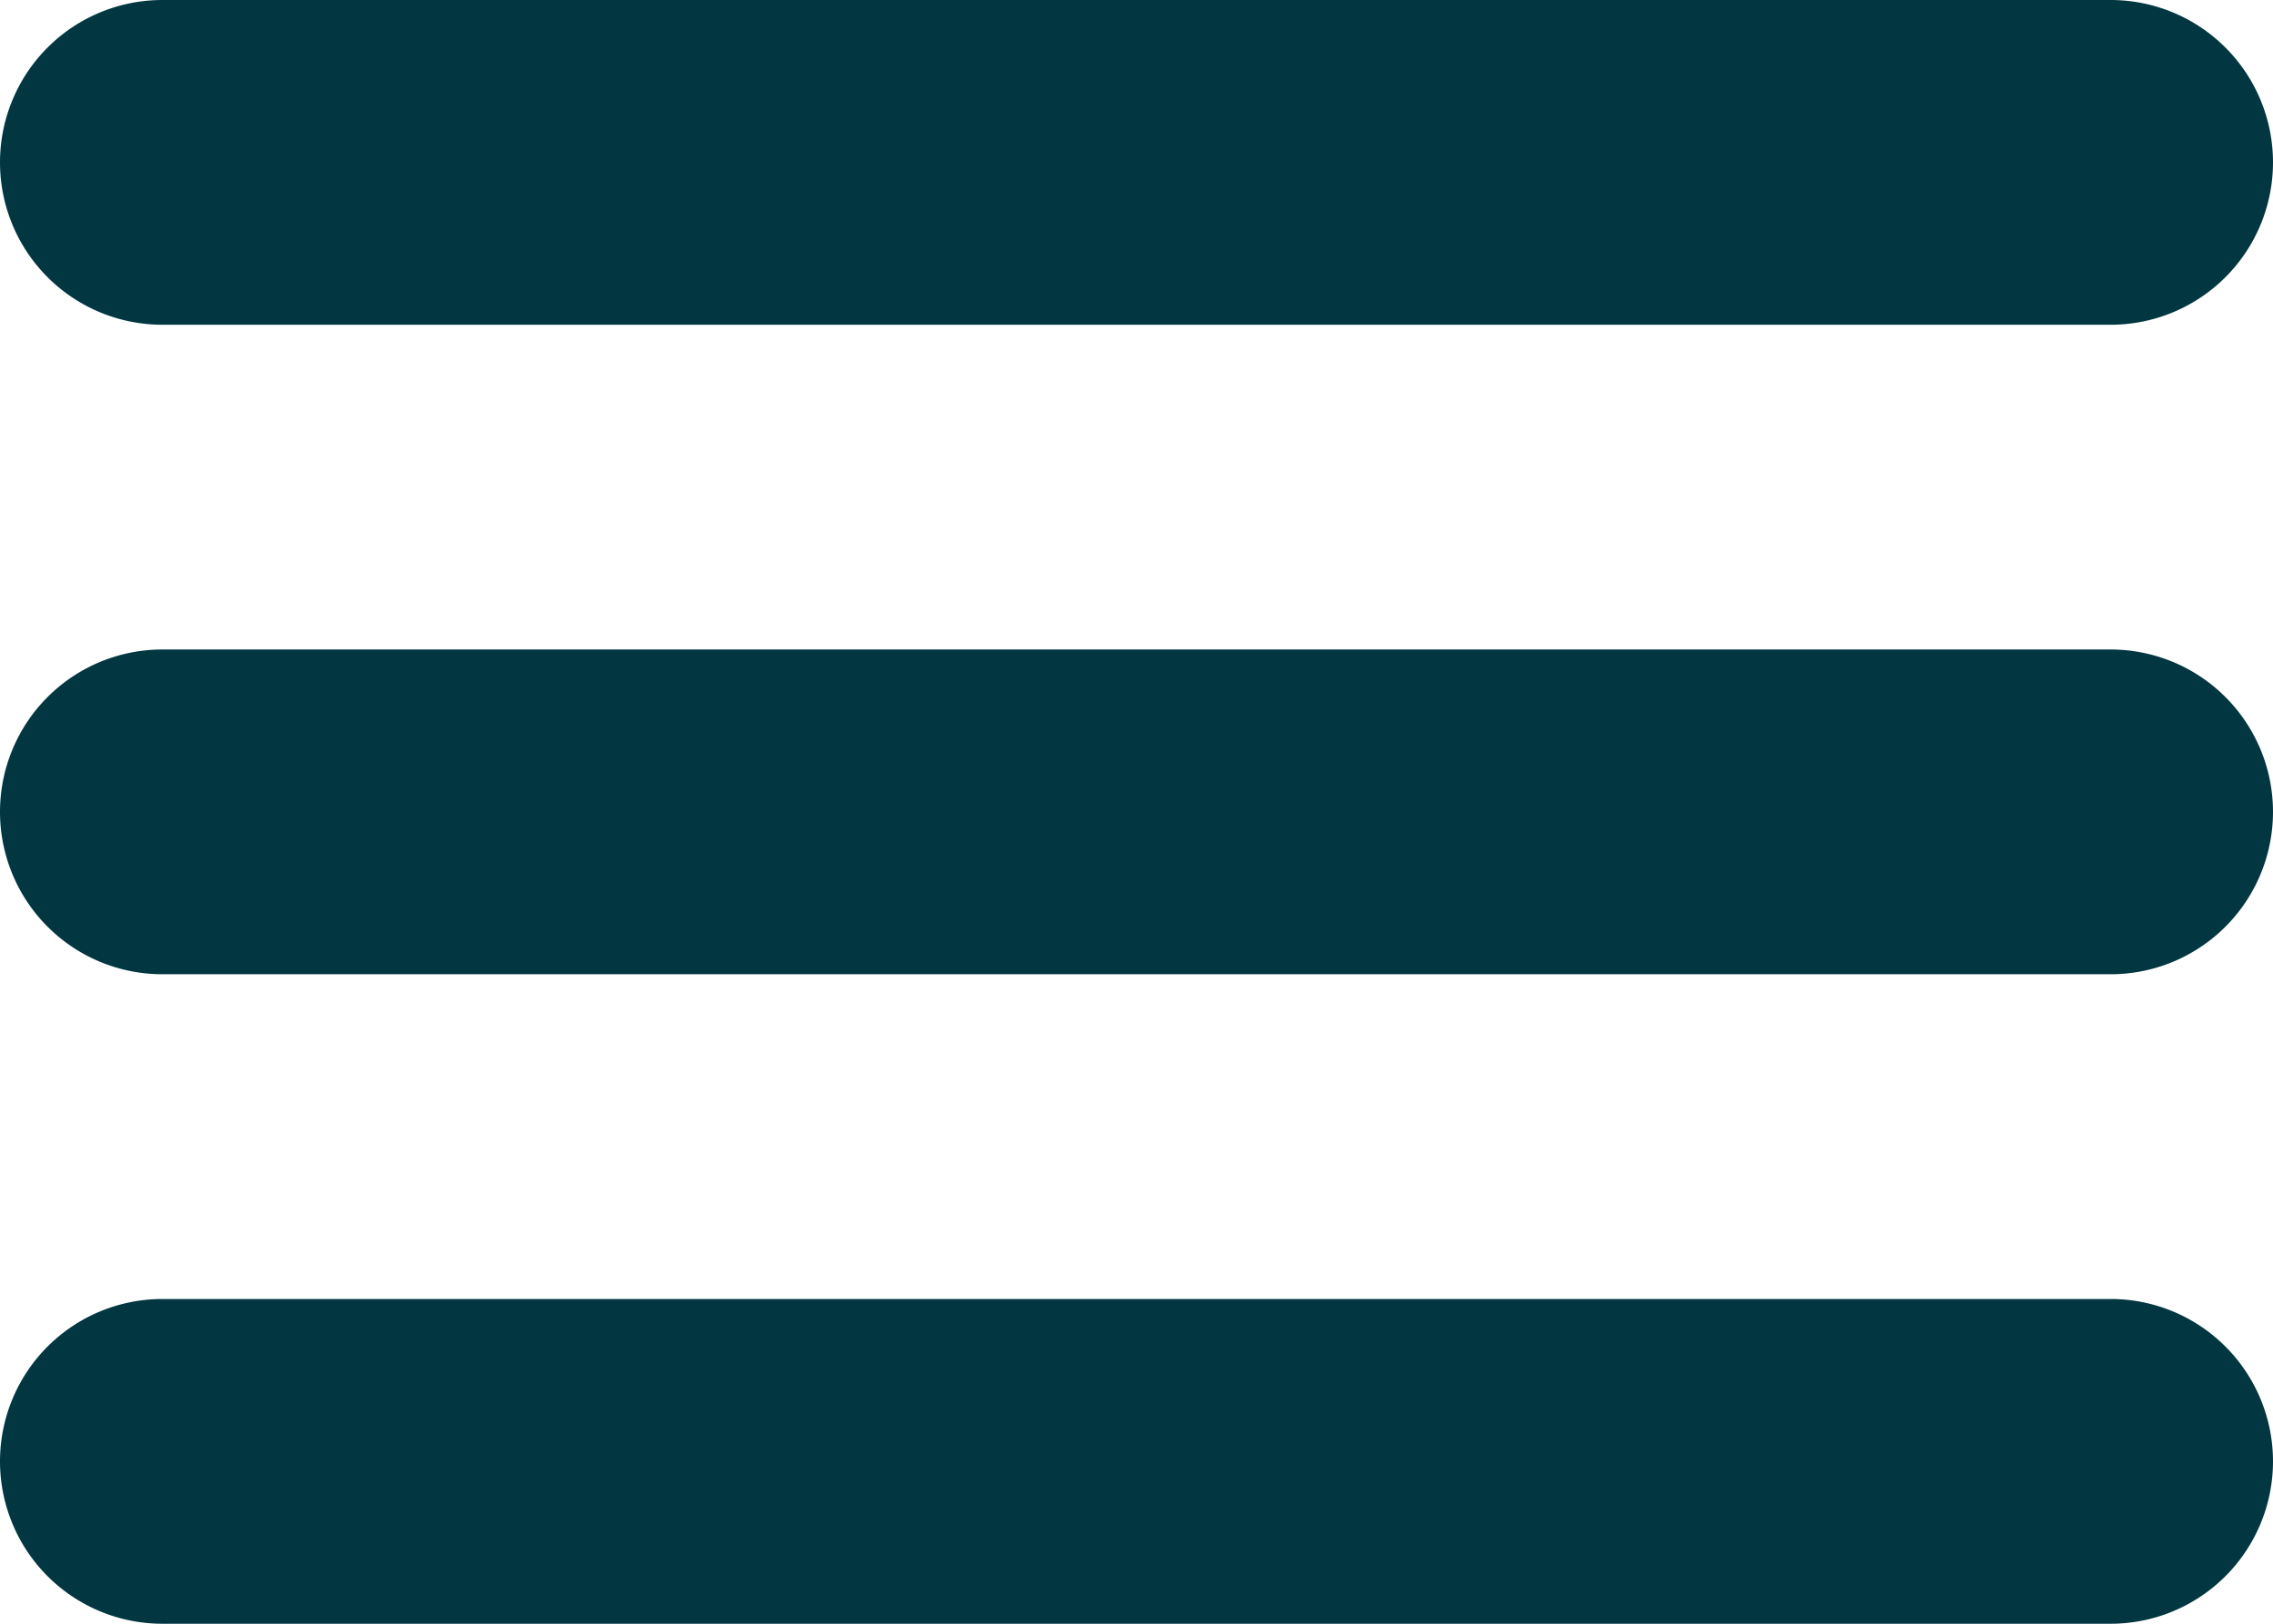 <svg xmlns="http://www.w3.org/2000/svg" width="28" height="20" viewBox="0 0 28 20"><title>hamburger-menu</title><path d="M2,4H26a2,2,0,0,0,0-4H2A2,2,0,0,0,2,4ZM26,8H2a2,2,0,0,0,0,4H26a2,2,0,0,0,0-4Zm0,8H2a2,2,0,0,0,0,4H26a2,2,0,0,0,0-4Z" fill="#023742"/></svg>